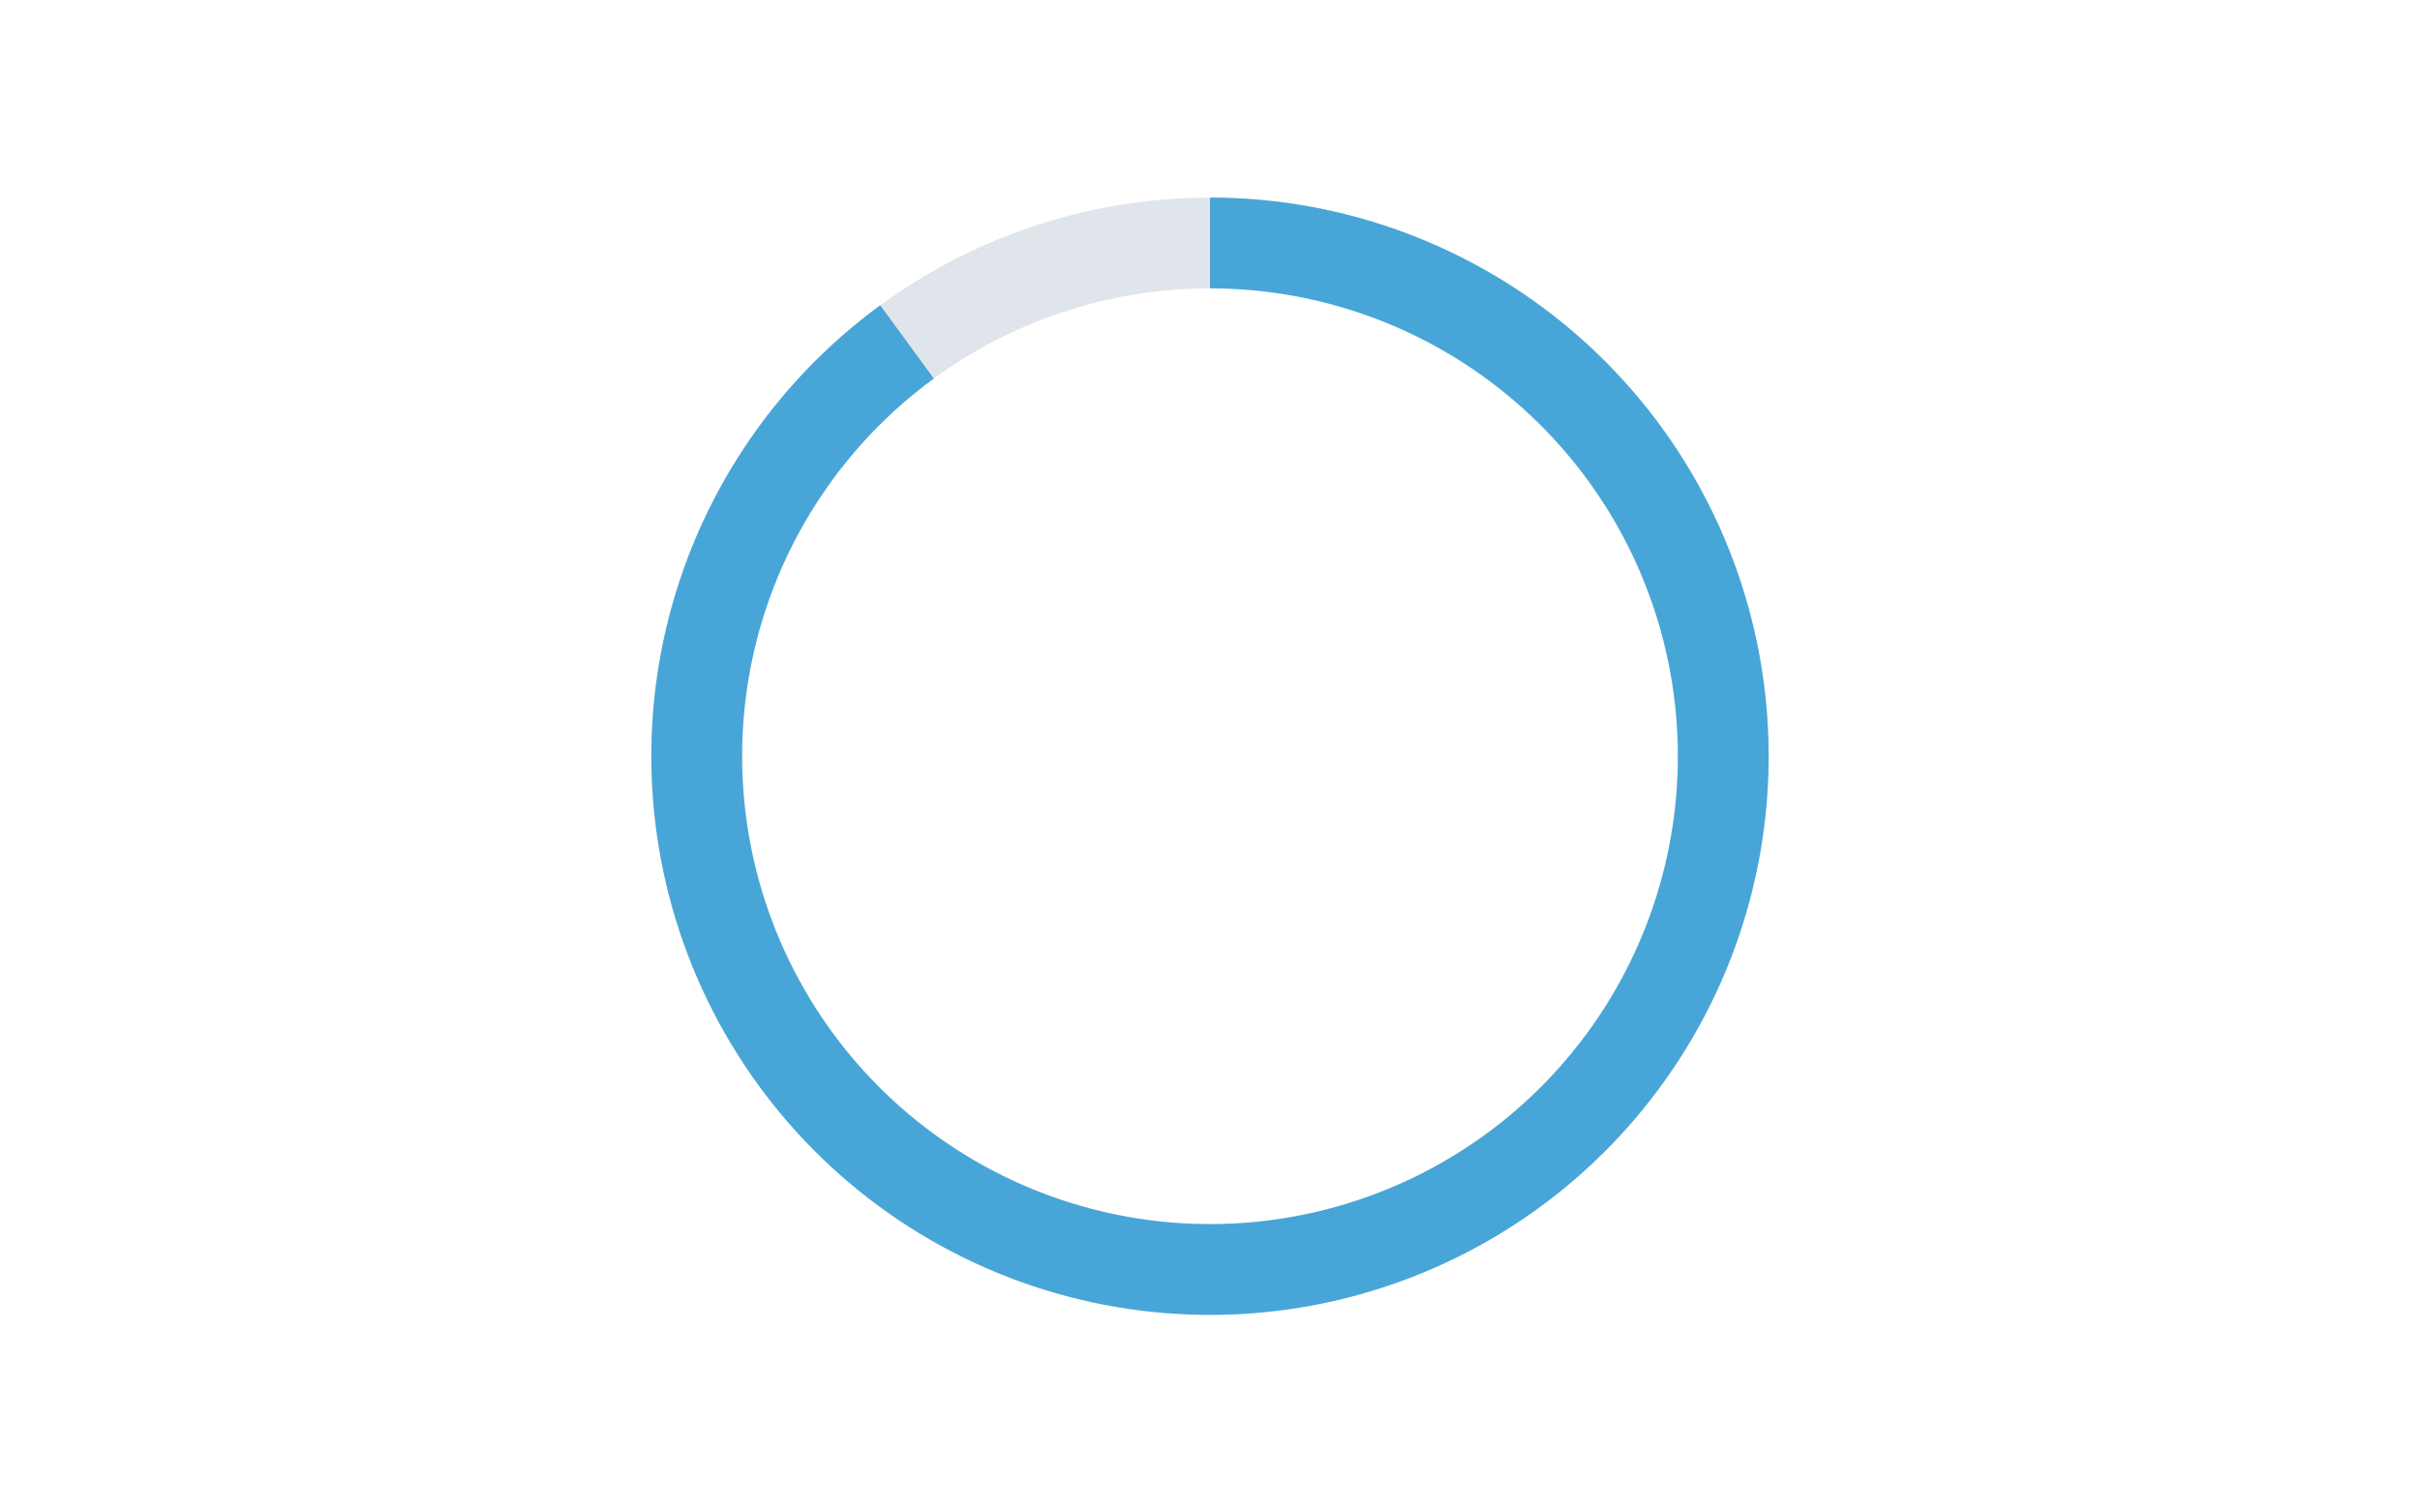 <svg width="160" height="100" viewBox="0 0 160 100" fill="none" xmlns="http://www.w3.org/2000/svg">
<circle cx="80" cy="49.999" r="33.936" stroke="#E0E5EB" stroke-width="6"/>
<path d="M80 16.062C88.076 16.062 95.887 18.942 102.03 24.185C108.173 29.427 112.245 36.689 113.514 44.664C114.783 52.64 113.167 60.807 108.955 67.697C104.744 74.588 98.213 79.751 90.536 82.258C82.859 84.765 74.54 84.453 67.073 81.376C59.606 78.3 53.48 72.662 49.798 65.474C46.115 58.287 45.116 50.022 46.98 42.164C48.844 34.307 53.45 27.371 59.969 22.605" stroke="#47A6D7" stroke-width="6"/>
</svg>
